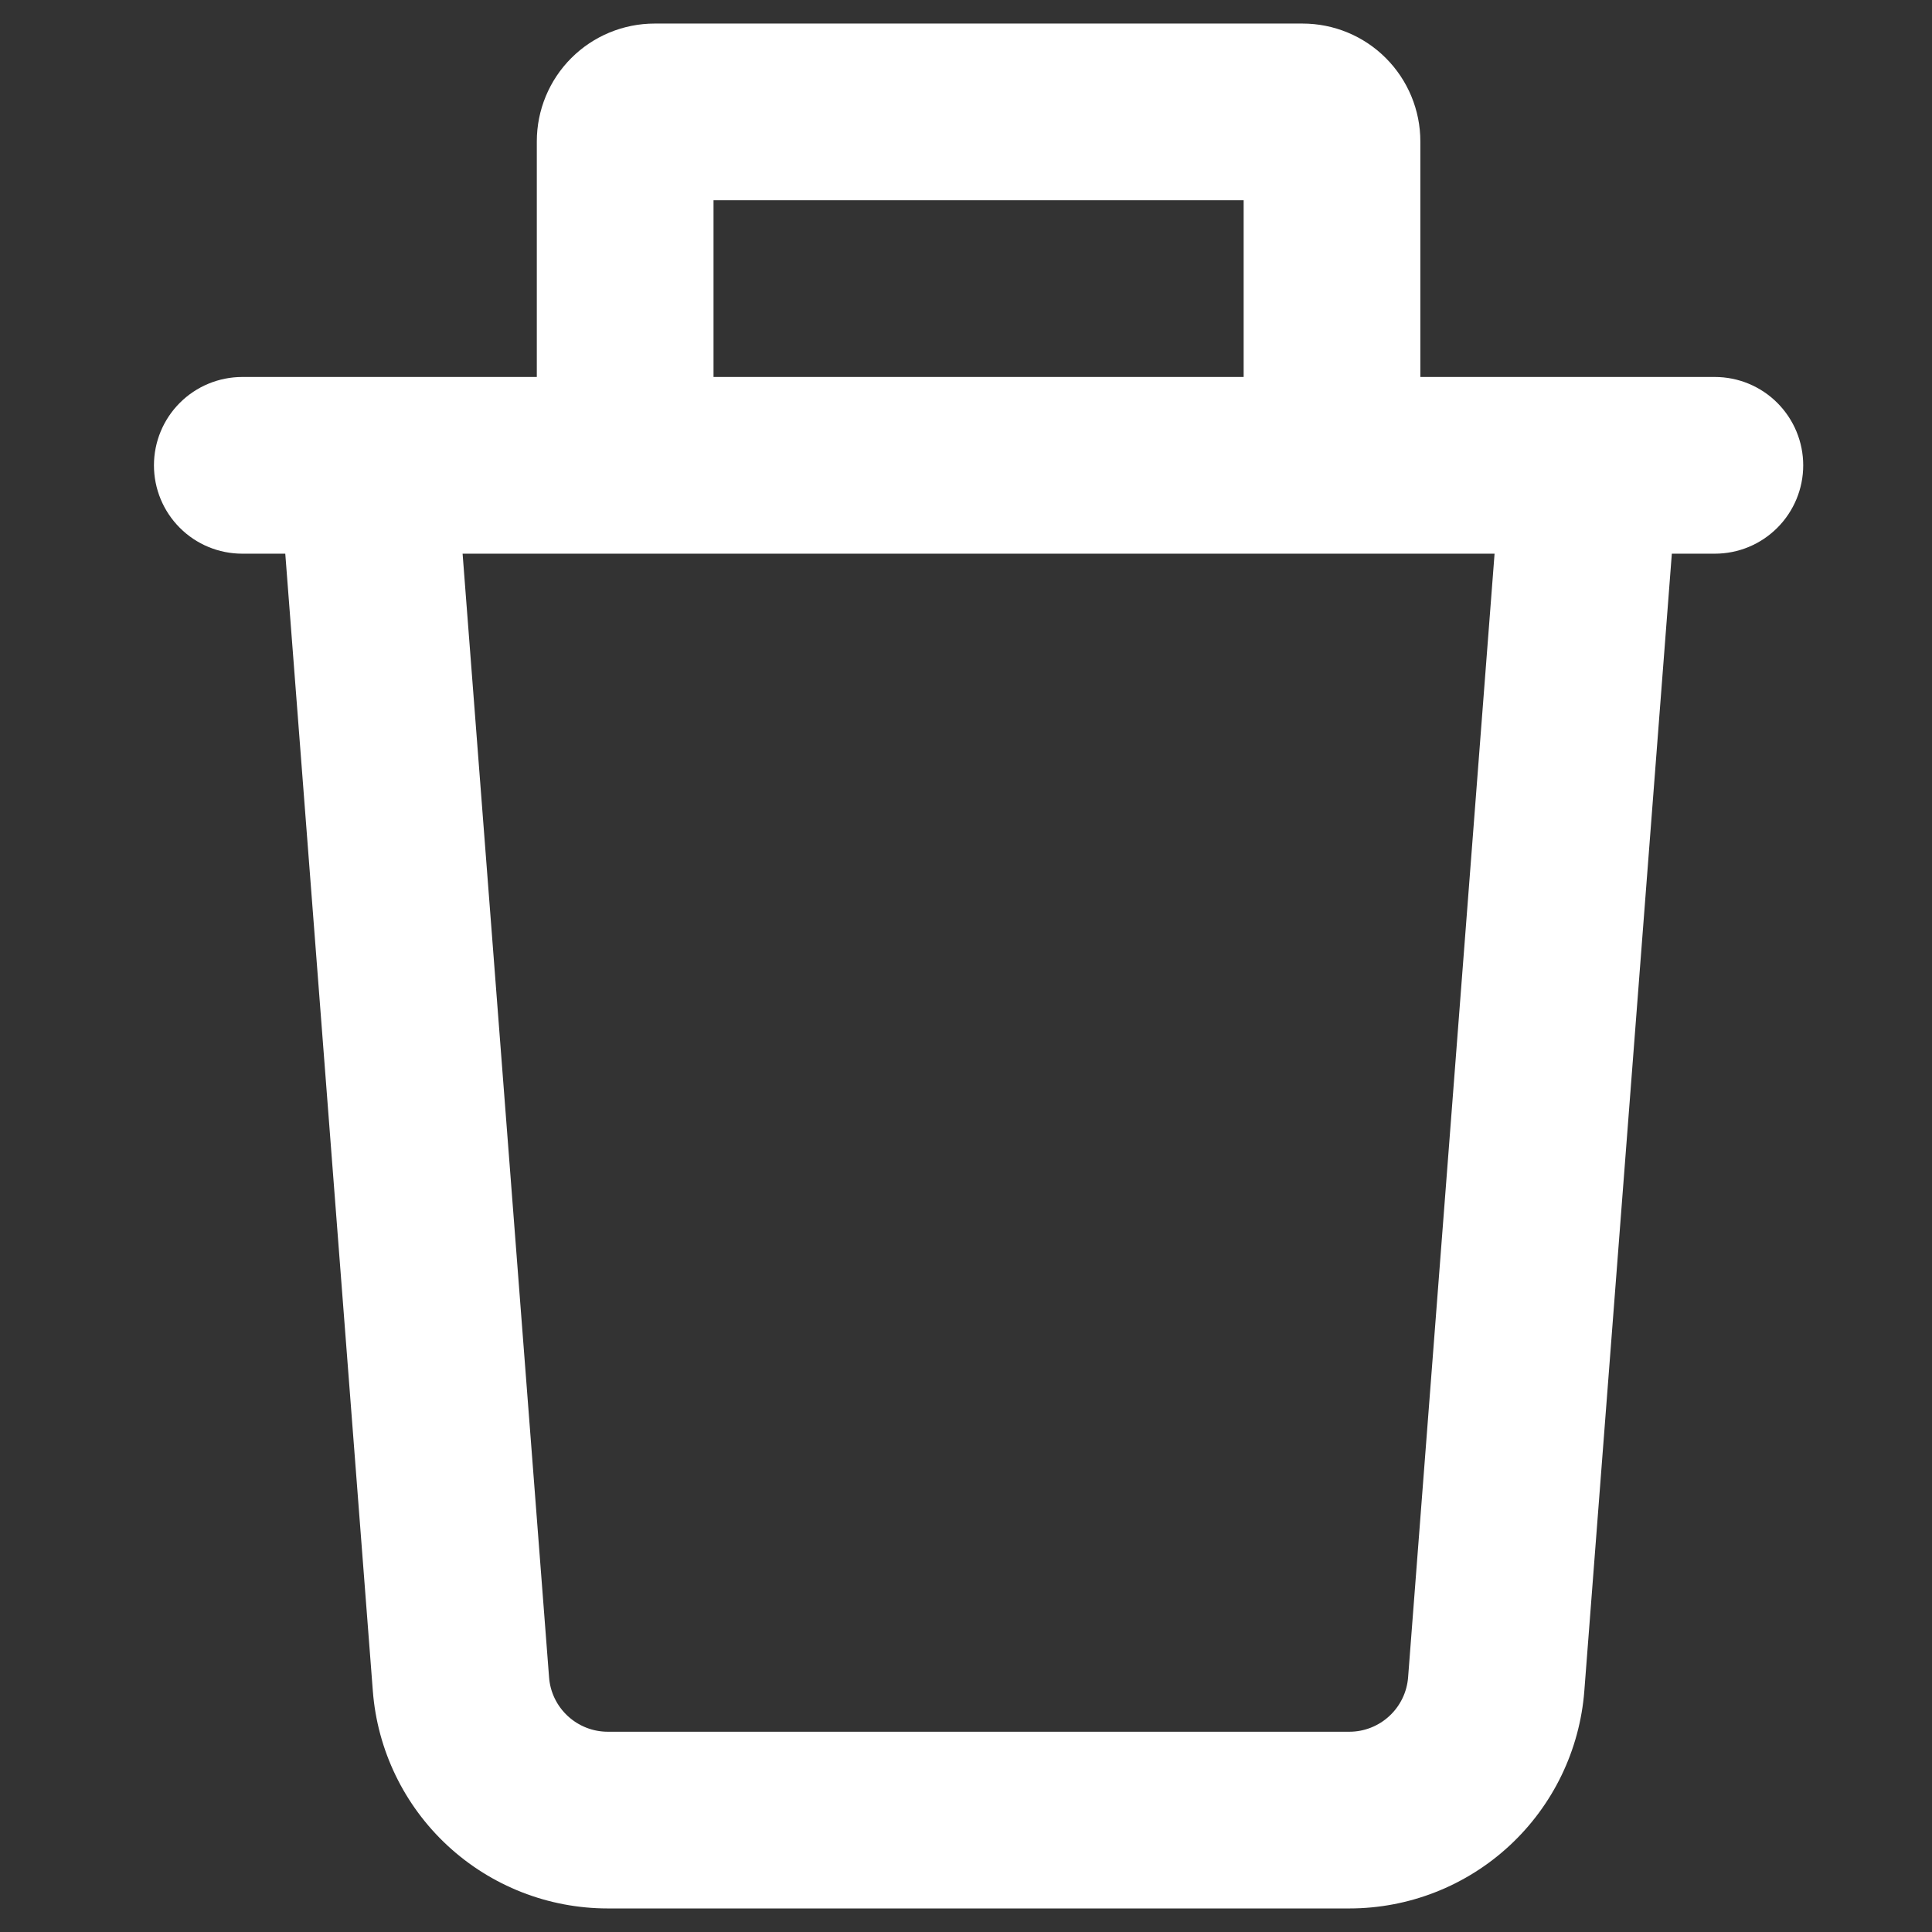 <svg width="41" height="41" viewBox="0 0 41 41" fill="none" xmlns="http://www.w3.org/2000/svg">
<rect x="0" y="0" width="41" height="41" fill="#333333" stroke="none"/>
<g clip-path="url(#clip0_2424_3846)">
<path fill-rule="evenodd" clip-rule="evenodd" d="M15.142 8L15.142 4.25L26.392 4.25L26.392 8L15.142 8ZM11.392 8L11.392 3C11.392 2.337 11.655 1.701 12.124 1.232C12.593 0.763 13.229 0.5 13.892 0.5L27.642 0.5C28.305 0.5 28.941 0.763 29.409 1.232C29.878 1.701 30.142 2.337 30.142 3L30.142 8L36.392 8C36.889 8 37.366 8.198 37.717 8.549C38.069 8.901 38.267 9.378 38.267 9.875C38.267 10.372 38.069 10.849 37.717 11.201C37.366 11.553 36.889 11.75 36.392 11.75L35.479 11.75L33.622 35.883C33.525 37.139 32.958 38.312 32.034 39.168C31.11 40.024 29.896 40.5 28.637 40.5L12.897 40.5C11.637 40.5 10.423 40.024 9.499 39.168C8.575 38.312 8.008 37.139 7.912 35.883L6.054 11.75L5.142 11.75C4.644 11.75 4.167 11.553 3.816 11.201C3.464 10.849 3.267 10.372 3.267 9.875C3.267 9.378 3.464 8.901 3.816 8.549C4.167 8.198 4.644 8 5.142 8L11.392 8ZM9.817 11.75L31.717 11.75L29.882 35.595C29.858 35.909 29.716 36.202 29.485 36.416C29.255 36.63 28.951 36.75 28.637 36.75L12.897 36.75C12.582 36.75 12.279 36.63 12.048 36.416C11.817 36.202 11.675 35.909 11.652 35.595L9.817 11.75Z" fill="white"/>
</g>
<defs>
<clipPath id="clip0_2424_3846">
<rect width="40" height="40" fill="white" transform="translate(0.767 0.5)"/>
</clipPath>
</defs>
</svg>
